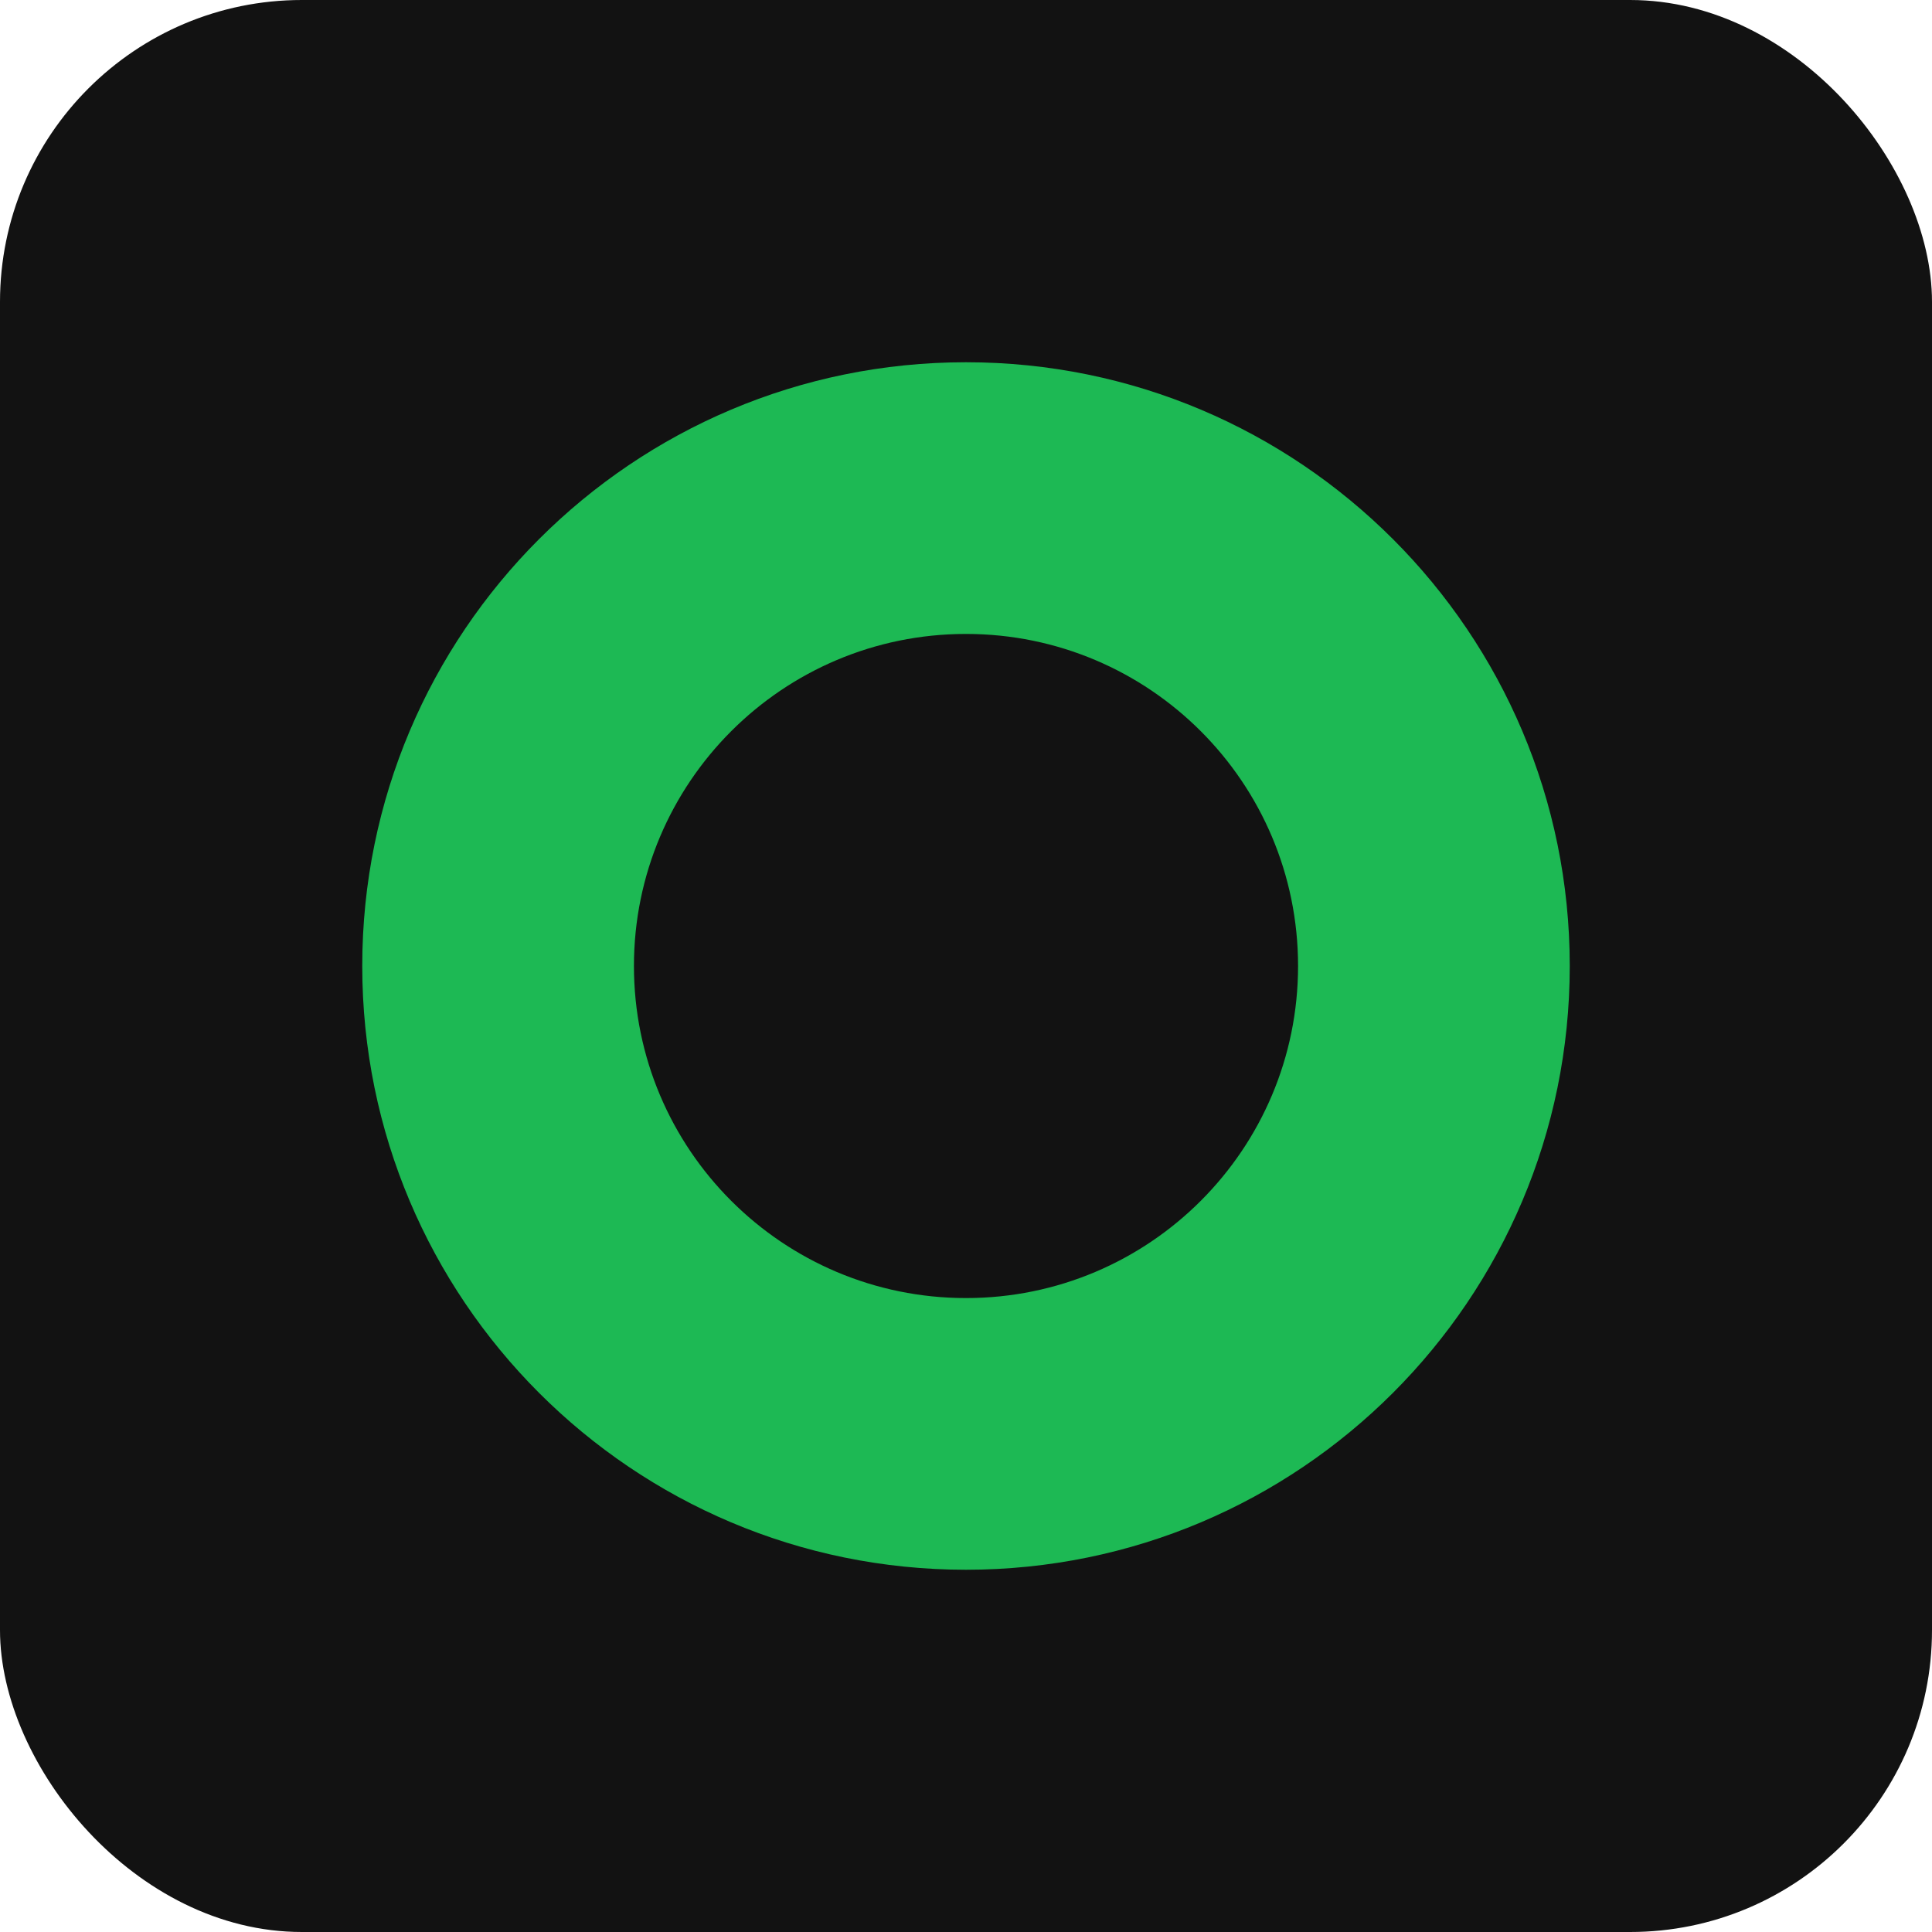 <svg xmlns="http://www.w3.org/2000/svg" viewBox="0 0 128 128" width="128" height="128">
  <rect width="128" height="128" rx="20" fill="#121212"/>
  <path d="M24 64c0-22.091 17.909-40 40-40s40 17.909 40 40-17.909 40-40 40-40-17.909-40-40zm18 0c0 12.15 9.85 22 22 22s22-9.85 22-22-9.85-22-22-22-22 9.85-22 22z" fill="#1DB954"/>
</svg>
